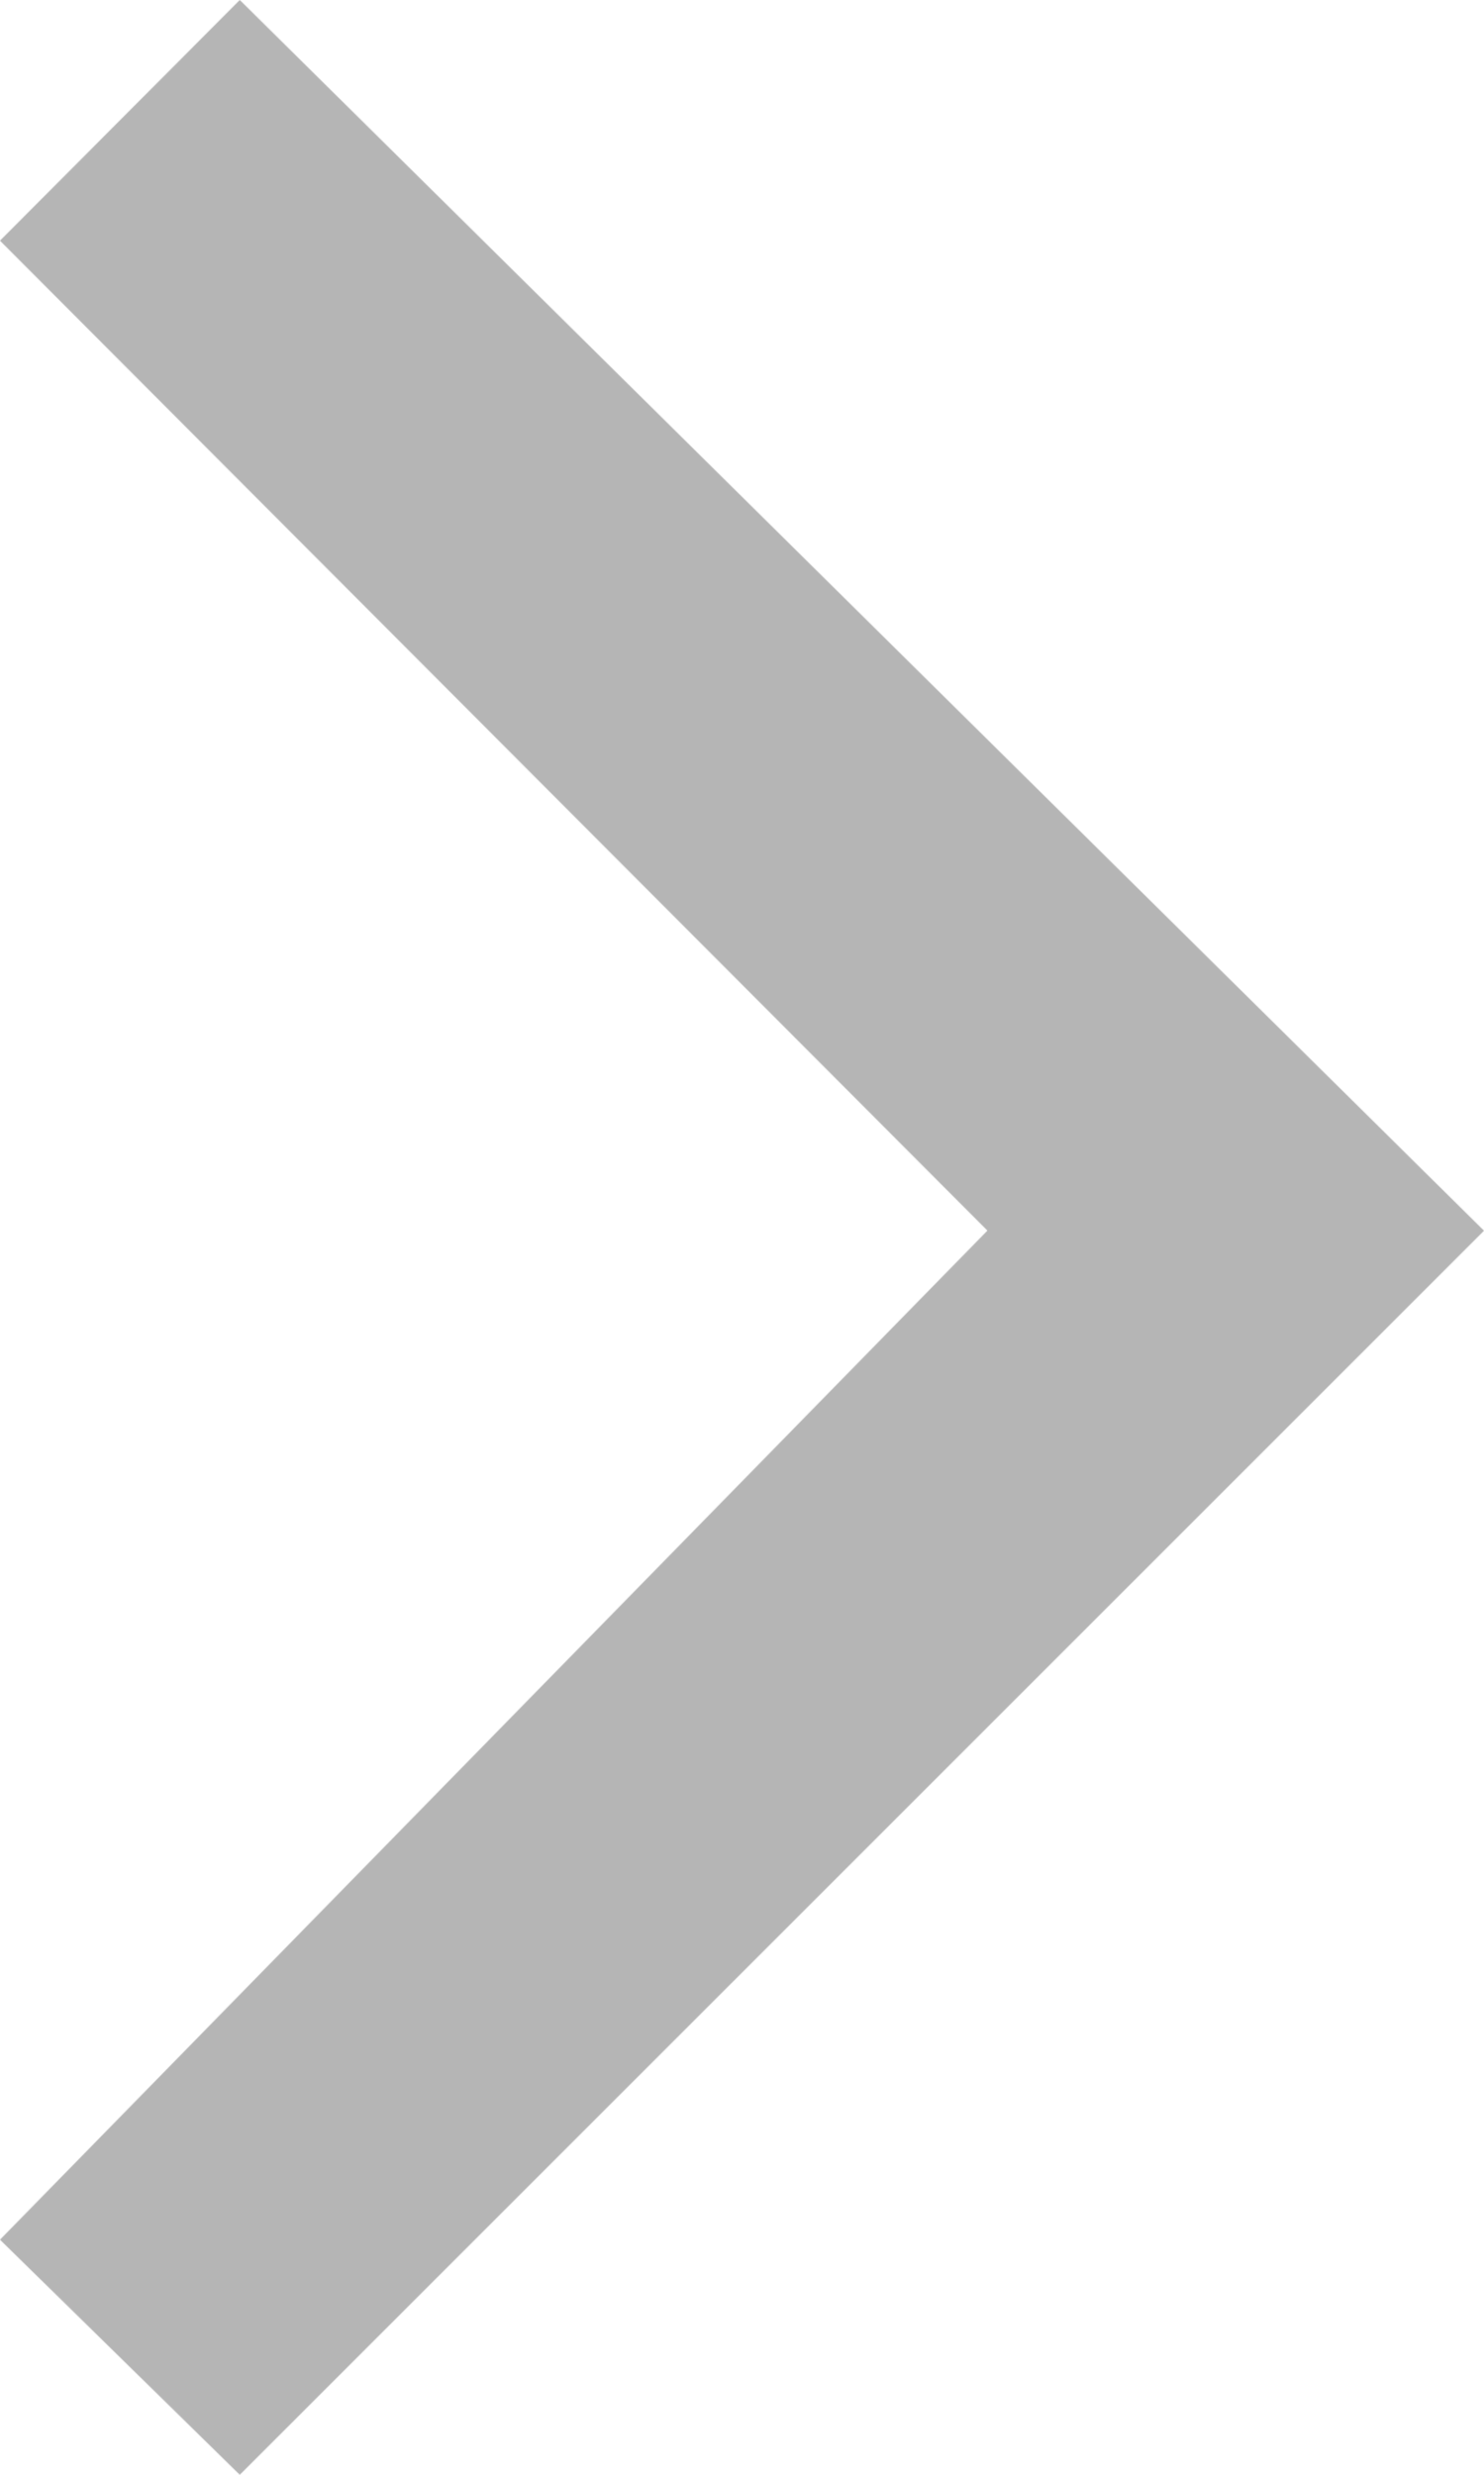 <svg xmlns="http://www.w3.org/2000/svg" viewBox="0 0 24 40">
  <defs>
    <style>
      .cls-1 {
        fill: #b5b5b5;
      }
    </style>
  </defs>
  <path id="arrow_right" class="cls-1" d="M20.122,0,0,20.108,20.122,40,24,36.11l-15.969-16L24,3.8Z" transform="translate(24 40) rotate(180)"/>
</svg>
